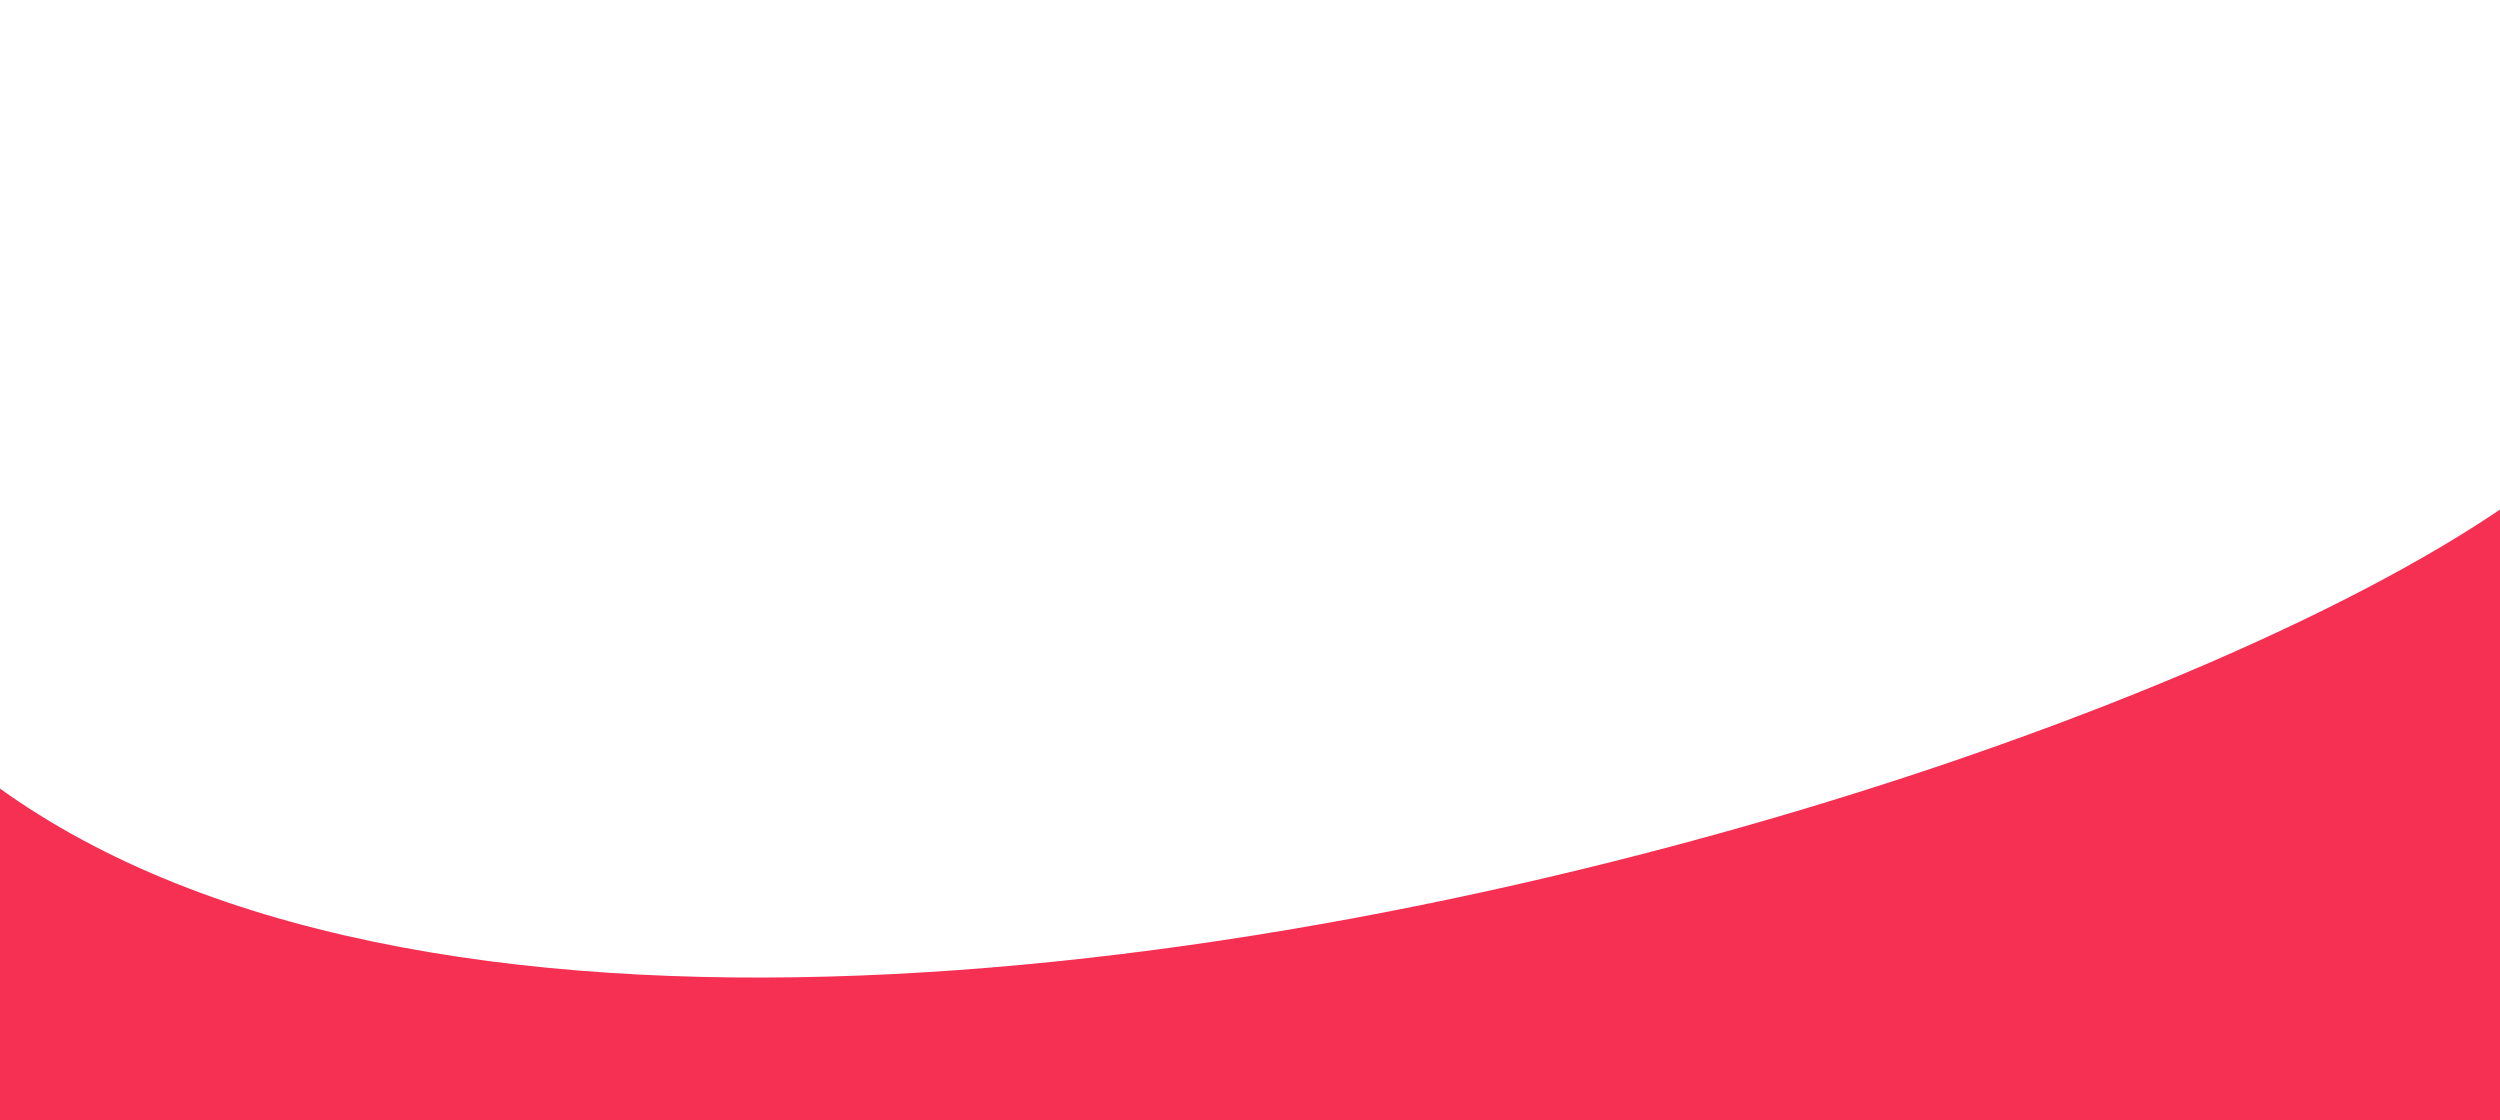 <svg width="375" height="168" viewBox="0 0 375 168" fill="none" xmlns="http://www.w3.org/2000/svg">
<path d="M-39 52C-13.5 237 396 102.5 396 52C396 1.5 396 237 396 237H-39C-39 237 -64.5 -133 -39 52Z" fill="#F53053"/>
</svg>
